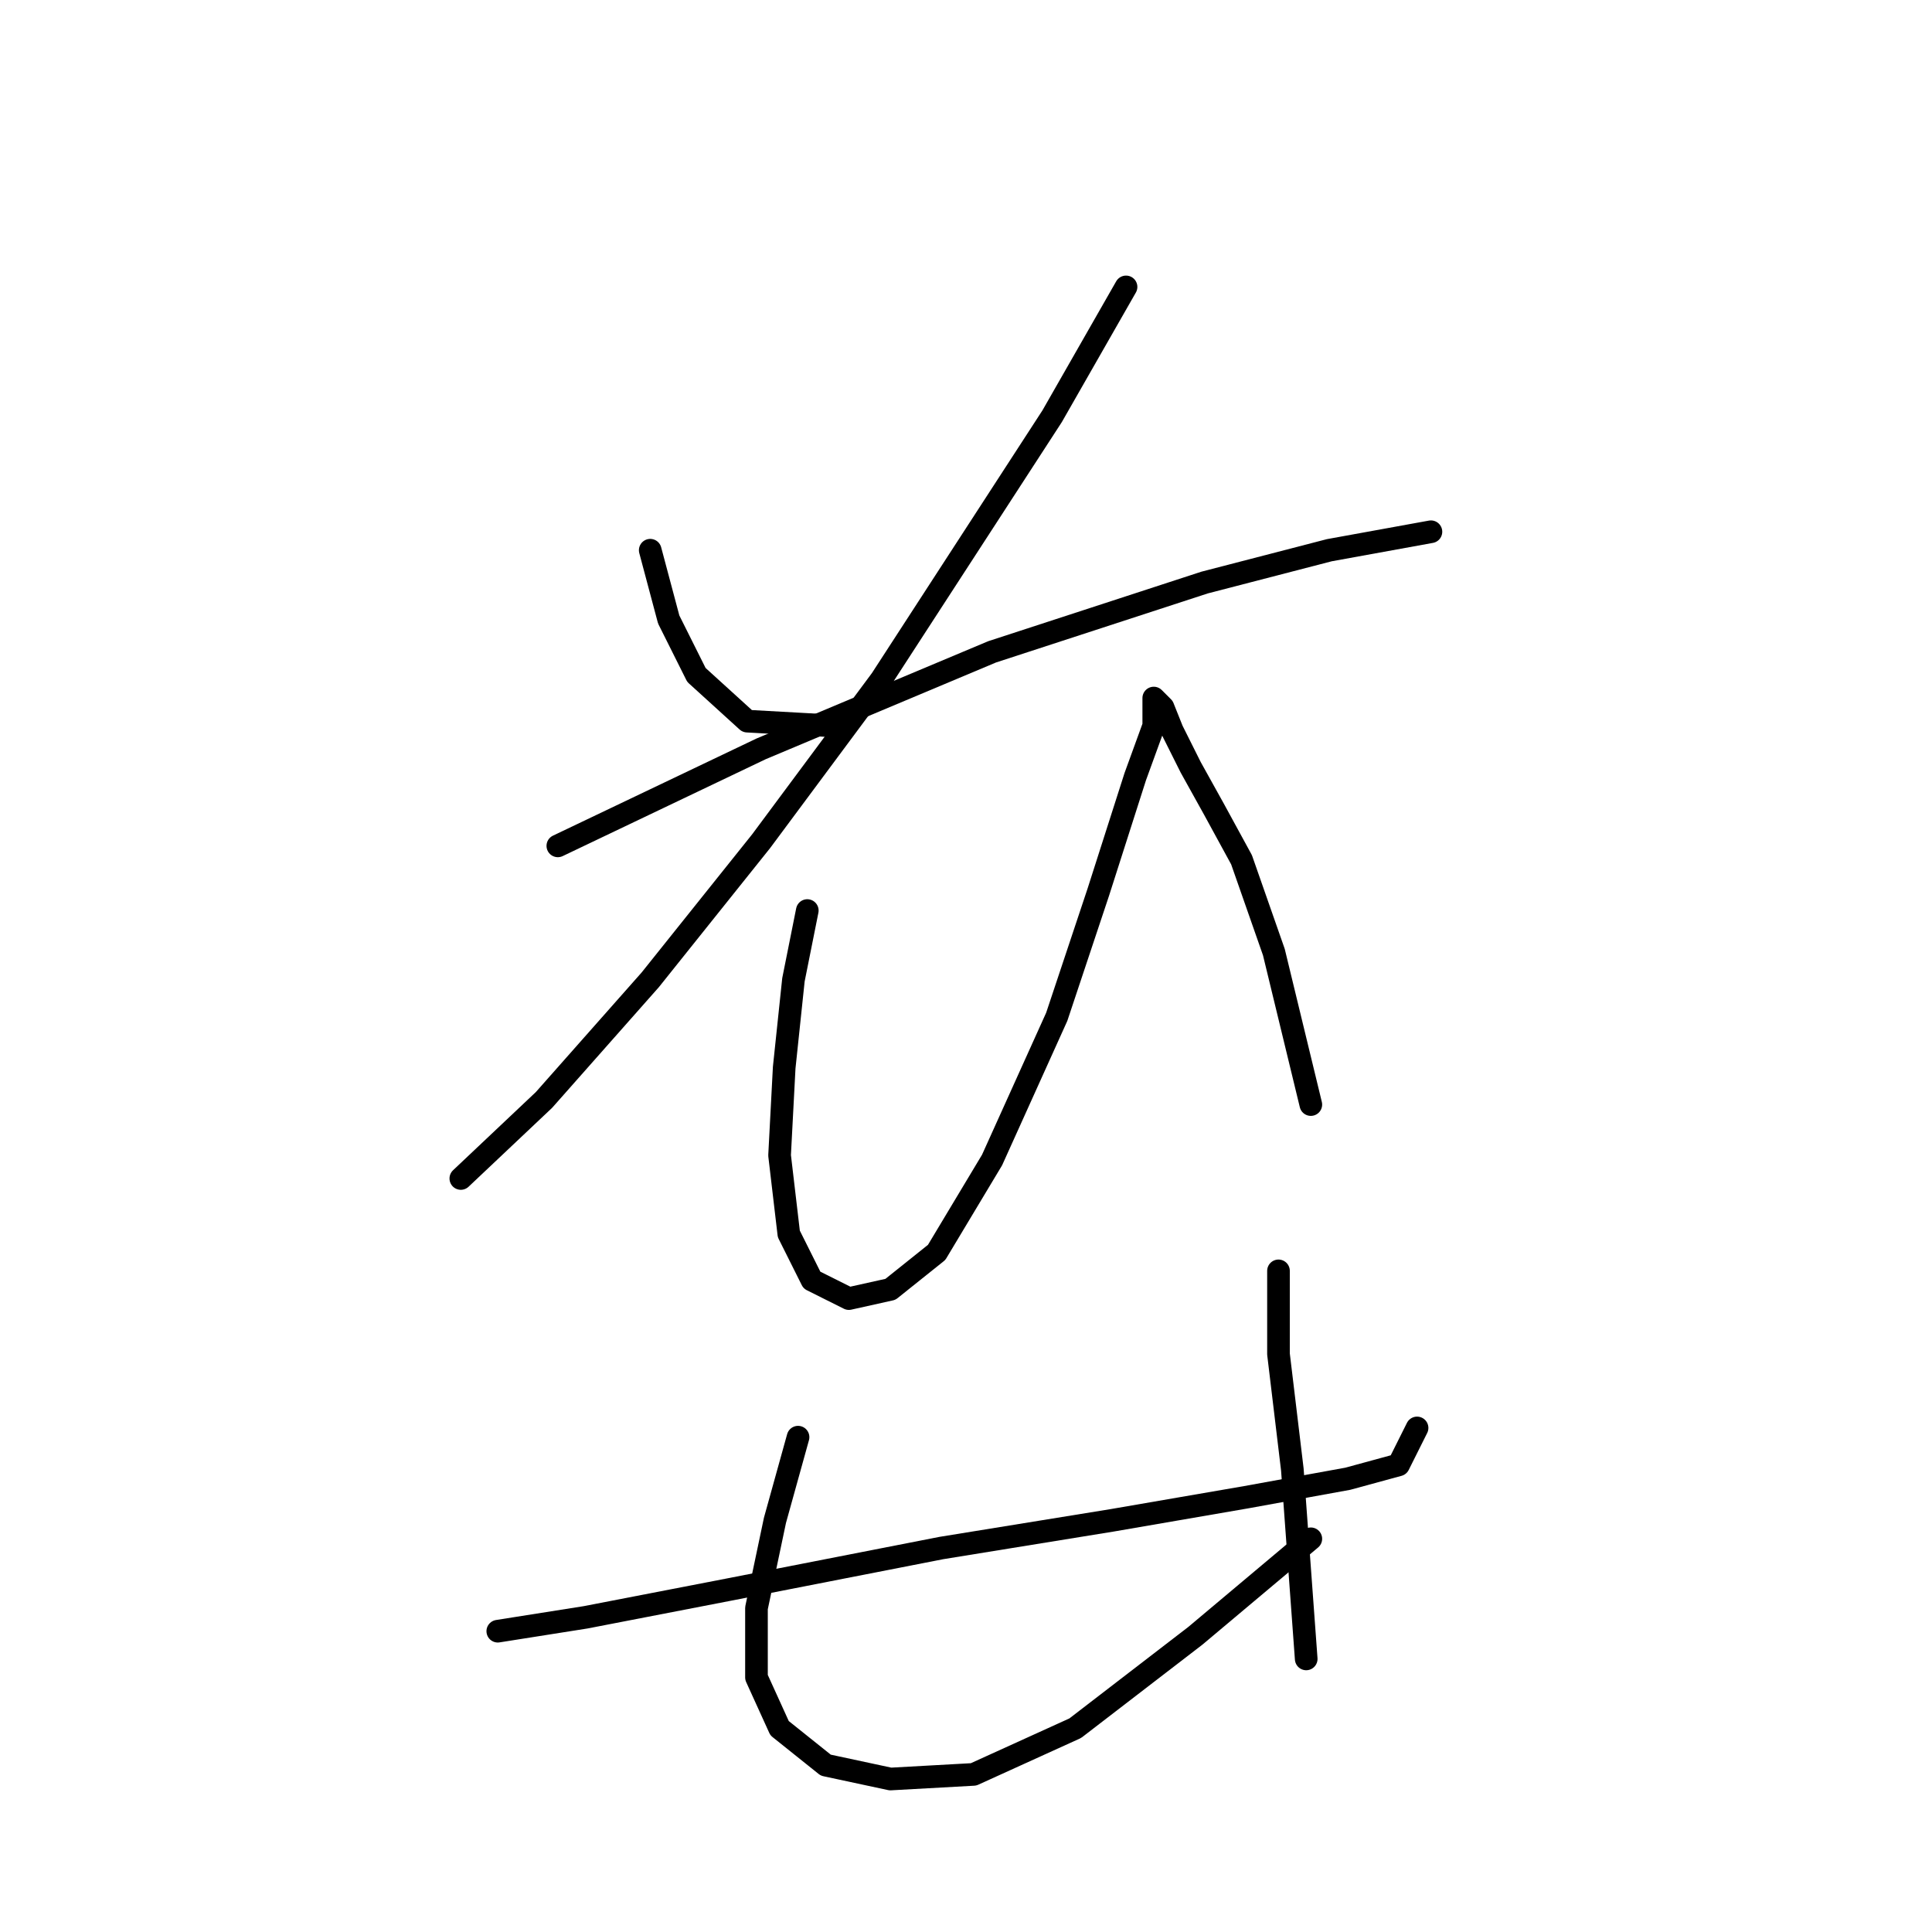 <?xml version="1.0" standalone="no"?>
    <svg width="256" height="256" xmlns="http://www.w3.org/2000/svg" version="1.1">
    <polyline stroke="black" stroke-width="3" stroke-linecap="round" fill="transparent" stroke-linejoin="round" points="86.159 72.907 88.607 82.089 92.28 89.434 99.013 95.555 110.031 96.168 110.031 96.168 " />
        <polyline stroke="black" stroke-width="3" stroke-linecap="round" fill="transparent" stroke-linejoin="round" points="149.206 38.017 139.412 55.156 116.764 90.046 100.849 111.47 86.159 129.834 72.08 145.749 61.062 156.155 61.062 156.155 " />
        <polyline stroke="black" stroke-width="3" stroke-linecap="round" fill="transparent" stroke-linejoin="round" points="73.916 112.082 100.849 99.228 131.455 86.374 159.612 77.192 176.139 72.907 189.606 70.459 189.606 70.459 " />
        <polyline stroke="black" stroke-width="3" stroke-linecap="round" fill="transparent" stroke-linejoin="round" points="106.97 120.652 105.134 129.834 103.91 141.464 103.298 153.094 104.522 163.5 107.582 169.621 112.479 172.07 117.988 170.845 124.11 165.948 131.455 153.706 140.024 134.731 145.534 118.204 150.43 102.901 152.879 96.168 152.879 92.495 152.879 92.495 154.103 93.719 155.327 96.78 157.776 101.677 160.836 107.186 164.509 113.919 168.794 126.161 173.691 146.361 173.691 146.361 " />
        <polyline stroke="black" stroke-width="3" stroke-linecap="round" fill="transparent" stroke-linejoin="round" points="65.959 216.142 77.589 214.305 96.564 210.633 124.722 205.124 147.37 201.451 165.121 198.39 178.588 195.942 185.321 194.106 187.769 189.209 187.769 189.209 " />
        <polyline stroke="black" stroke-width="3" stroke-linecap="round" fill="transparent" stroke-linejoin="round" points="105.746 190.433 102.686 201.451 100.237 213.081 100.237 222.263 103.298 228.996 109.419 233.893 117.988 235.729 129.006 235.117 142.473 228.996 158.388 216.754 173.691 203.899 173.691 203.899 " />
        <polyline stroke="black" stroke-width="3" stroke-linecap="round" fill="transparent" stroke-linejoin="round" points="169.406 168.397 169.406 179.415 171.242 194.718 173.079 219.814 173.079 219.814 " />
        </svg>